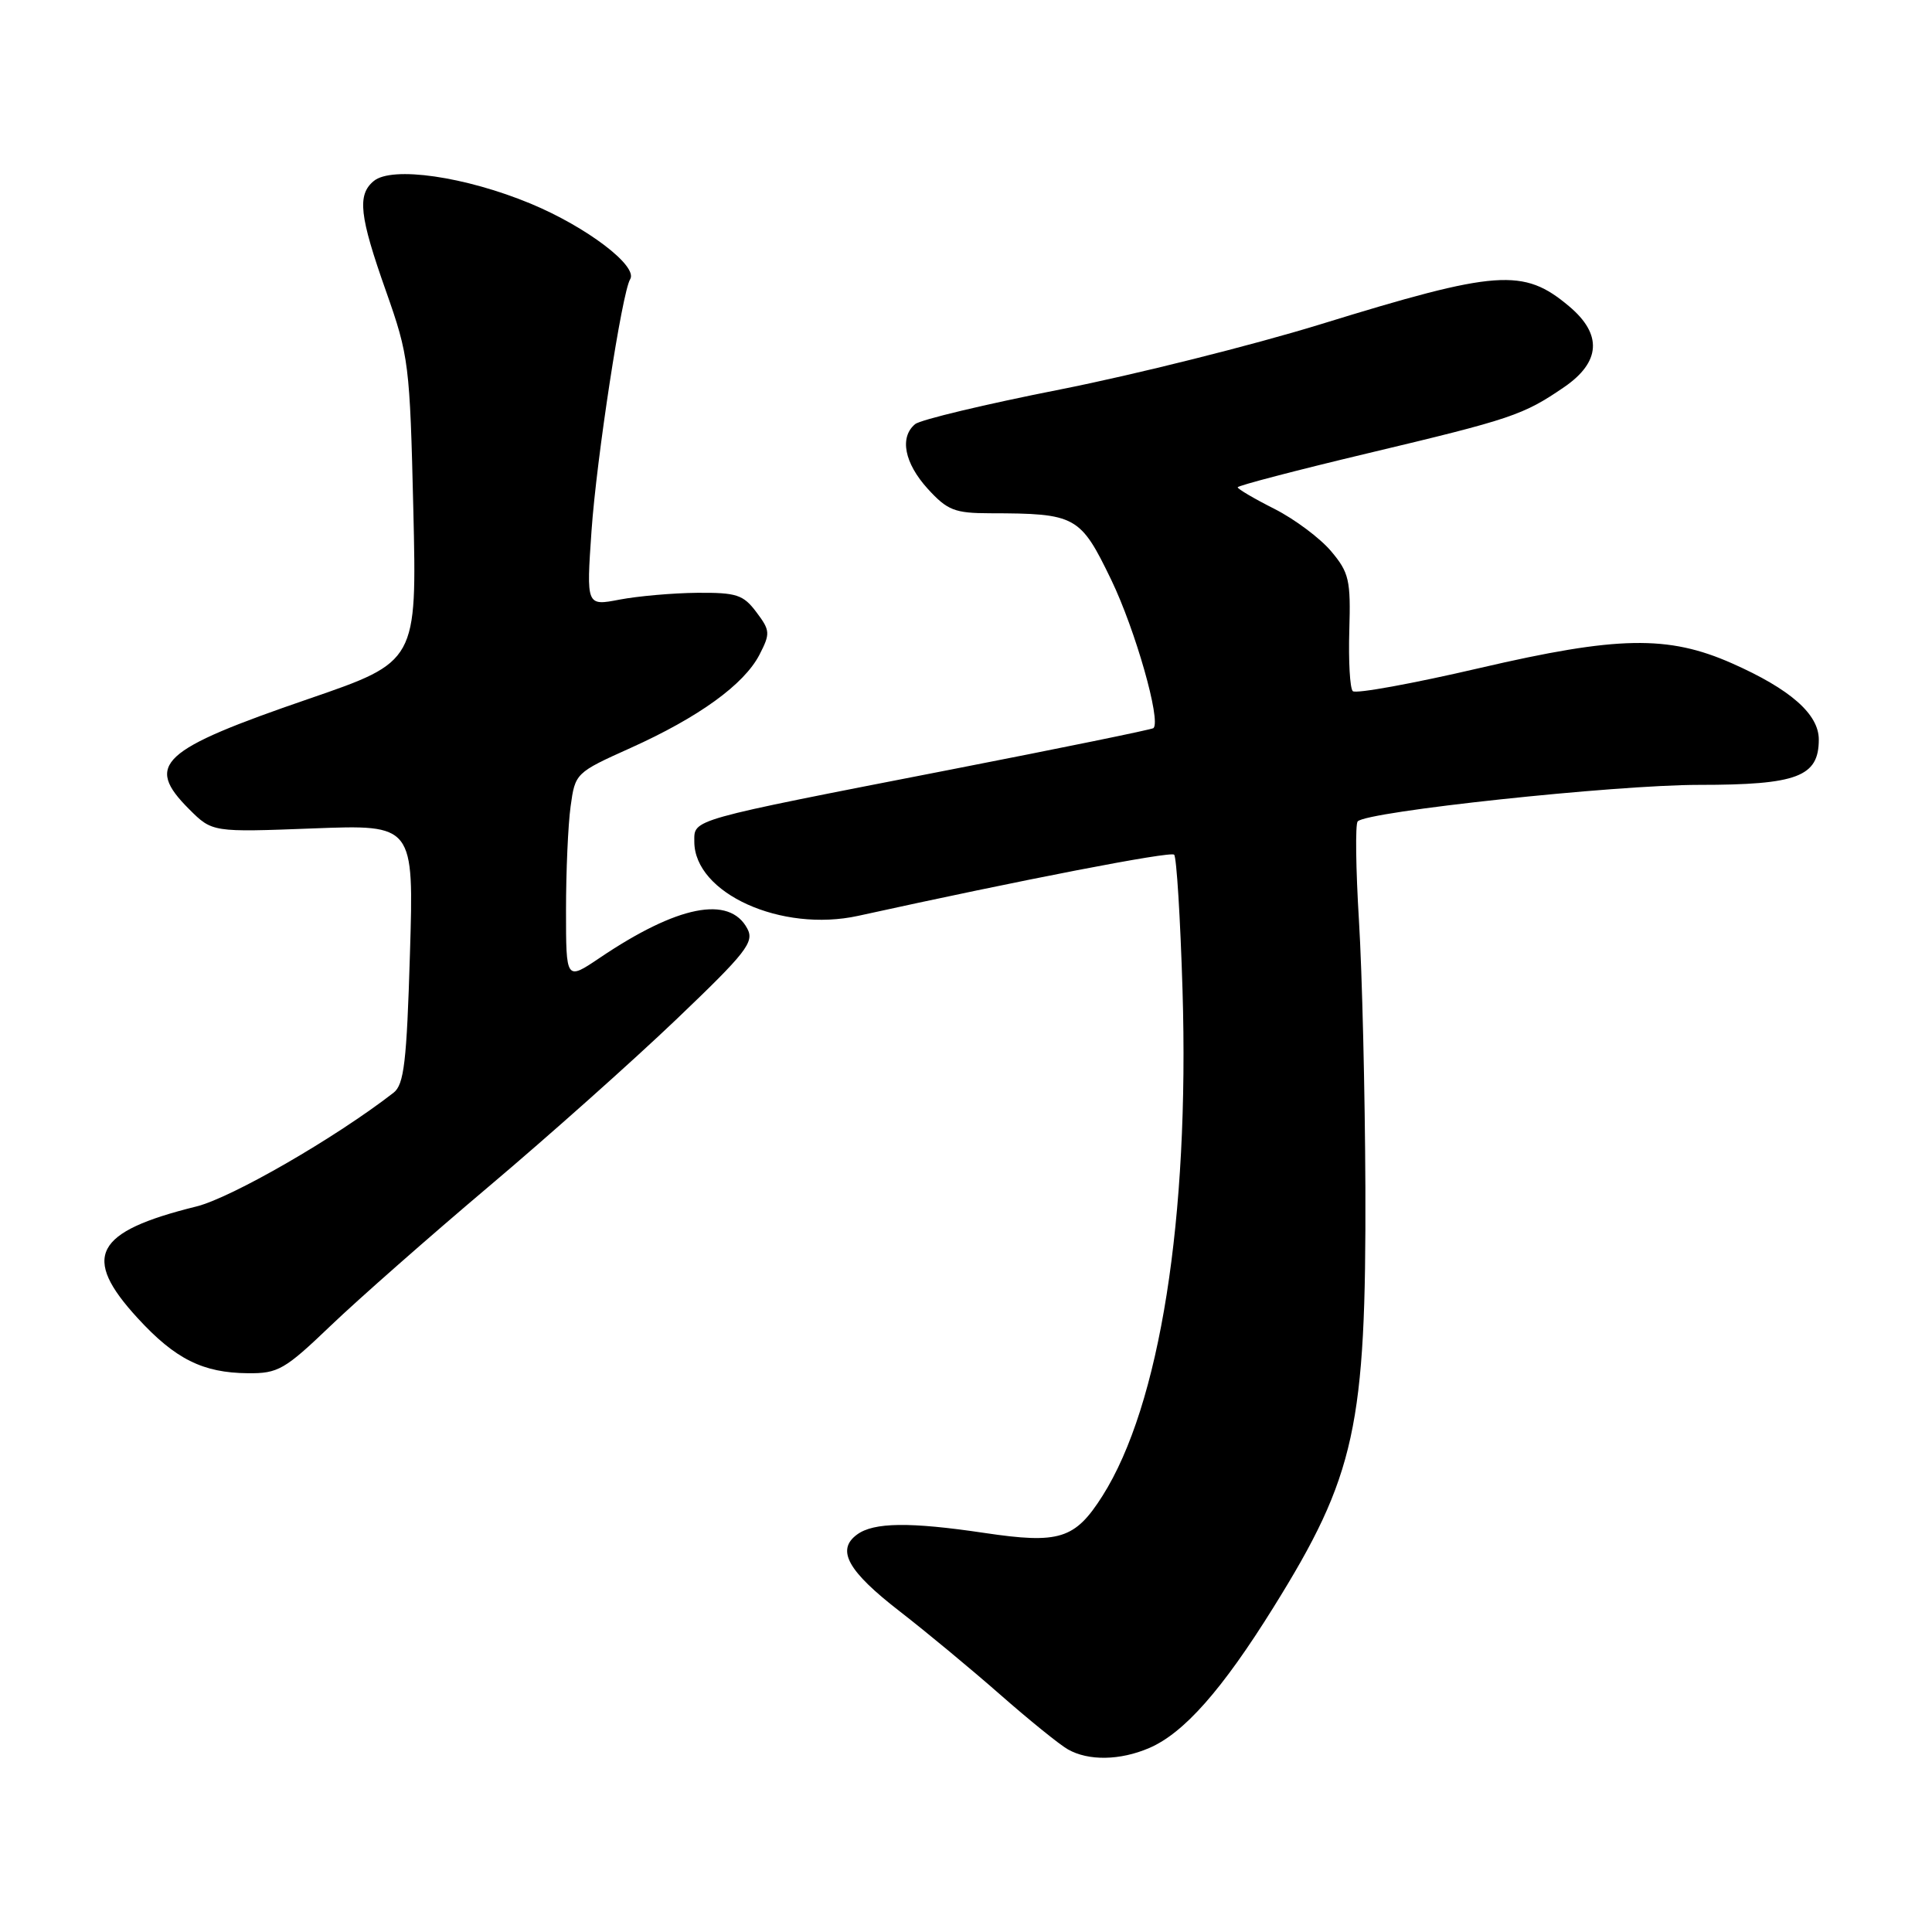 <?xml version="1.0" encoding="UTF-8" standalone="no"?>
<!DOCTYPE svg PUBLIC "-//W3C//DTD SVG 1.1//EN" "http://www.w3.org/Graphics/SVG/1.1/DTD/svg11.dtd" >
<svg xmlns="http://www.w3.org/2000/svg" xmlns:xlink="http://www.w3.org/1999/xlink" version="1.1" viewBox="0 0 256 256">
 <g >
 <path fill="currentColor"
d=" M 152.28 231.62 C 156.88 229.64 161.94 223.91 168.73 213.00 C 179.61 195.53 181.03 189.02 180.92 157.29 C 180.87 144.76 180.49 128.88 180.07 122.00 C 179.65 115.12 179.57 109.20 179.90 108.84 C 181.10 107.52 213.98 104.00 225.11 104.00 C 238.15 104.00 241.00 102.92 241.00 97.99 C 241.00 94.63 237.22 91.31 229.51 87.90 C 221.02 84.14 214.34 84.27 196.10 88.51 C 187.21 90.58 179.63 91.96 179.25 91.58 C 178.87 91.21 178.67 87.58 178.79 83.53 C 178.99 76.86 178.76 75.86 176.37 73.03 C 174.92 71.31 171.55 68.79 168.87 67.43 C 166.19 66.08 164.00 64.79 164.00 64.57 C 164.00 64.35 171.76 62.32 181.25 60.06 C 200.31 55.52 201.84 55.00 207.25 51.30 C 212.11 47.97 212.34 44.30 207.92 40.59 C 201.87 35.49 198.41 35.74 174.94 42.98 C 165.90 45.76 150.40 49.64 140.51 51.60 C 130.62 53.55 121.95 55.62 121.26 56.20 C 119.16 57.94 119.84 61.37 122.94 64.78 C 125.55 67.63 126.50 68.00 131.19 68.01 C 142.59 68.03 143.14 68.34 147.25 76.84 C 150.43 83.44 153.87 95.50 152.84 96.48 C 152.65 96.66 140.57 99.13 126.00 101.97 C 91.08 108.78 92.00 108.52 92.00 111.52 C 92.00 118.37 103.55 123.59 113.73 121.35 C 135.52 116.56 155.10 112.77 155.58 113.25 C 155.90 113.57 156.40 121.63 156.69 131.17 C 157.61 161.45 153.69 186.21 146.08 198.22 C 142.44 203.95 140.38 204.60 130.43 203.12 C 120.55 201.65 115.78 201.71 113.57 203.33 C 110.76 205.38 112.33 208.19 119.28 213.56 C 122.70 216.21 128.65 221.14 132.50 224.52 C 136.35 227.90 140.40 231.18 141.50 231.80 C 144.22 233.35 148.42 233.28 152.28 231.62 Z  M 43.85 175.63 C 47.51 172.13 56.94 163.83 64.80 157.19 C 72.67 150.55 83.83 140.60 89.60 135.09 C 98.91 126.20 99.98 124.83 99.02 123.04 C 96.65 118.60 89.76 119.97 79.44 126.94 C 75.00 129.93 75.00 129.93 75.00 120.61 C 75.00 115.48 75.27 109.28 75.61 106.84 C 76.21 102.45 76.28 102.38 83.53 99.12 C 92.59 95.04 98.58 90.71 100.63 86.76 C 102.08 83.94 102.06 83.55 100.23 81.12 C 98.49 78.80 97.60 78.51 92.38 78.55 C 89.15 78.58 84.52 78.99 82.10 79.45 C 77.69 80.30 77.69 80.30 78.38 70.33 C 79.04 60.79 82.42 38.74 83.50 37.00 C 84.57 35.26 77.75 30.08 70.33 26.99 C 61.67 23.39 51.93 21.98 49.52 23.99 C 47.31 25.82 47.62 28.61 51.15 38.59 C 54.18 47.18 54.31 48.21 54.77 67.59 C 55.24 87.67 55.24 87.67 40.94 92.59 C 21.22 99.36 19.13 101.29 25.06 107.22 C 28.13 110.28 28.13 110.28 41.48 109.77 C 54.84 109.26 54.84 109.26 54.32 126.38 C 53.89 140.71 53.54 143.71 52.15 144.79 C 44.45 150.77 30.67 158.72 26.00 159.87 C 12.47 163.22 10.75 166.51 18.25 174.67 C 23.23 180.09 26.87 181.91 32.85 181.96 C 36.85 182.00 37.73 181.49 43.85 175.63 Z "/>
</g>
</svg>